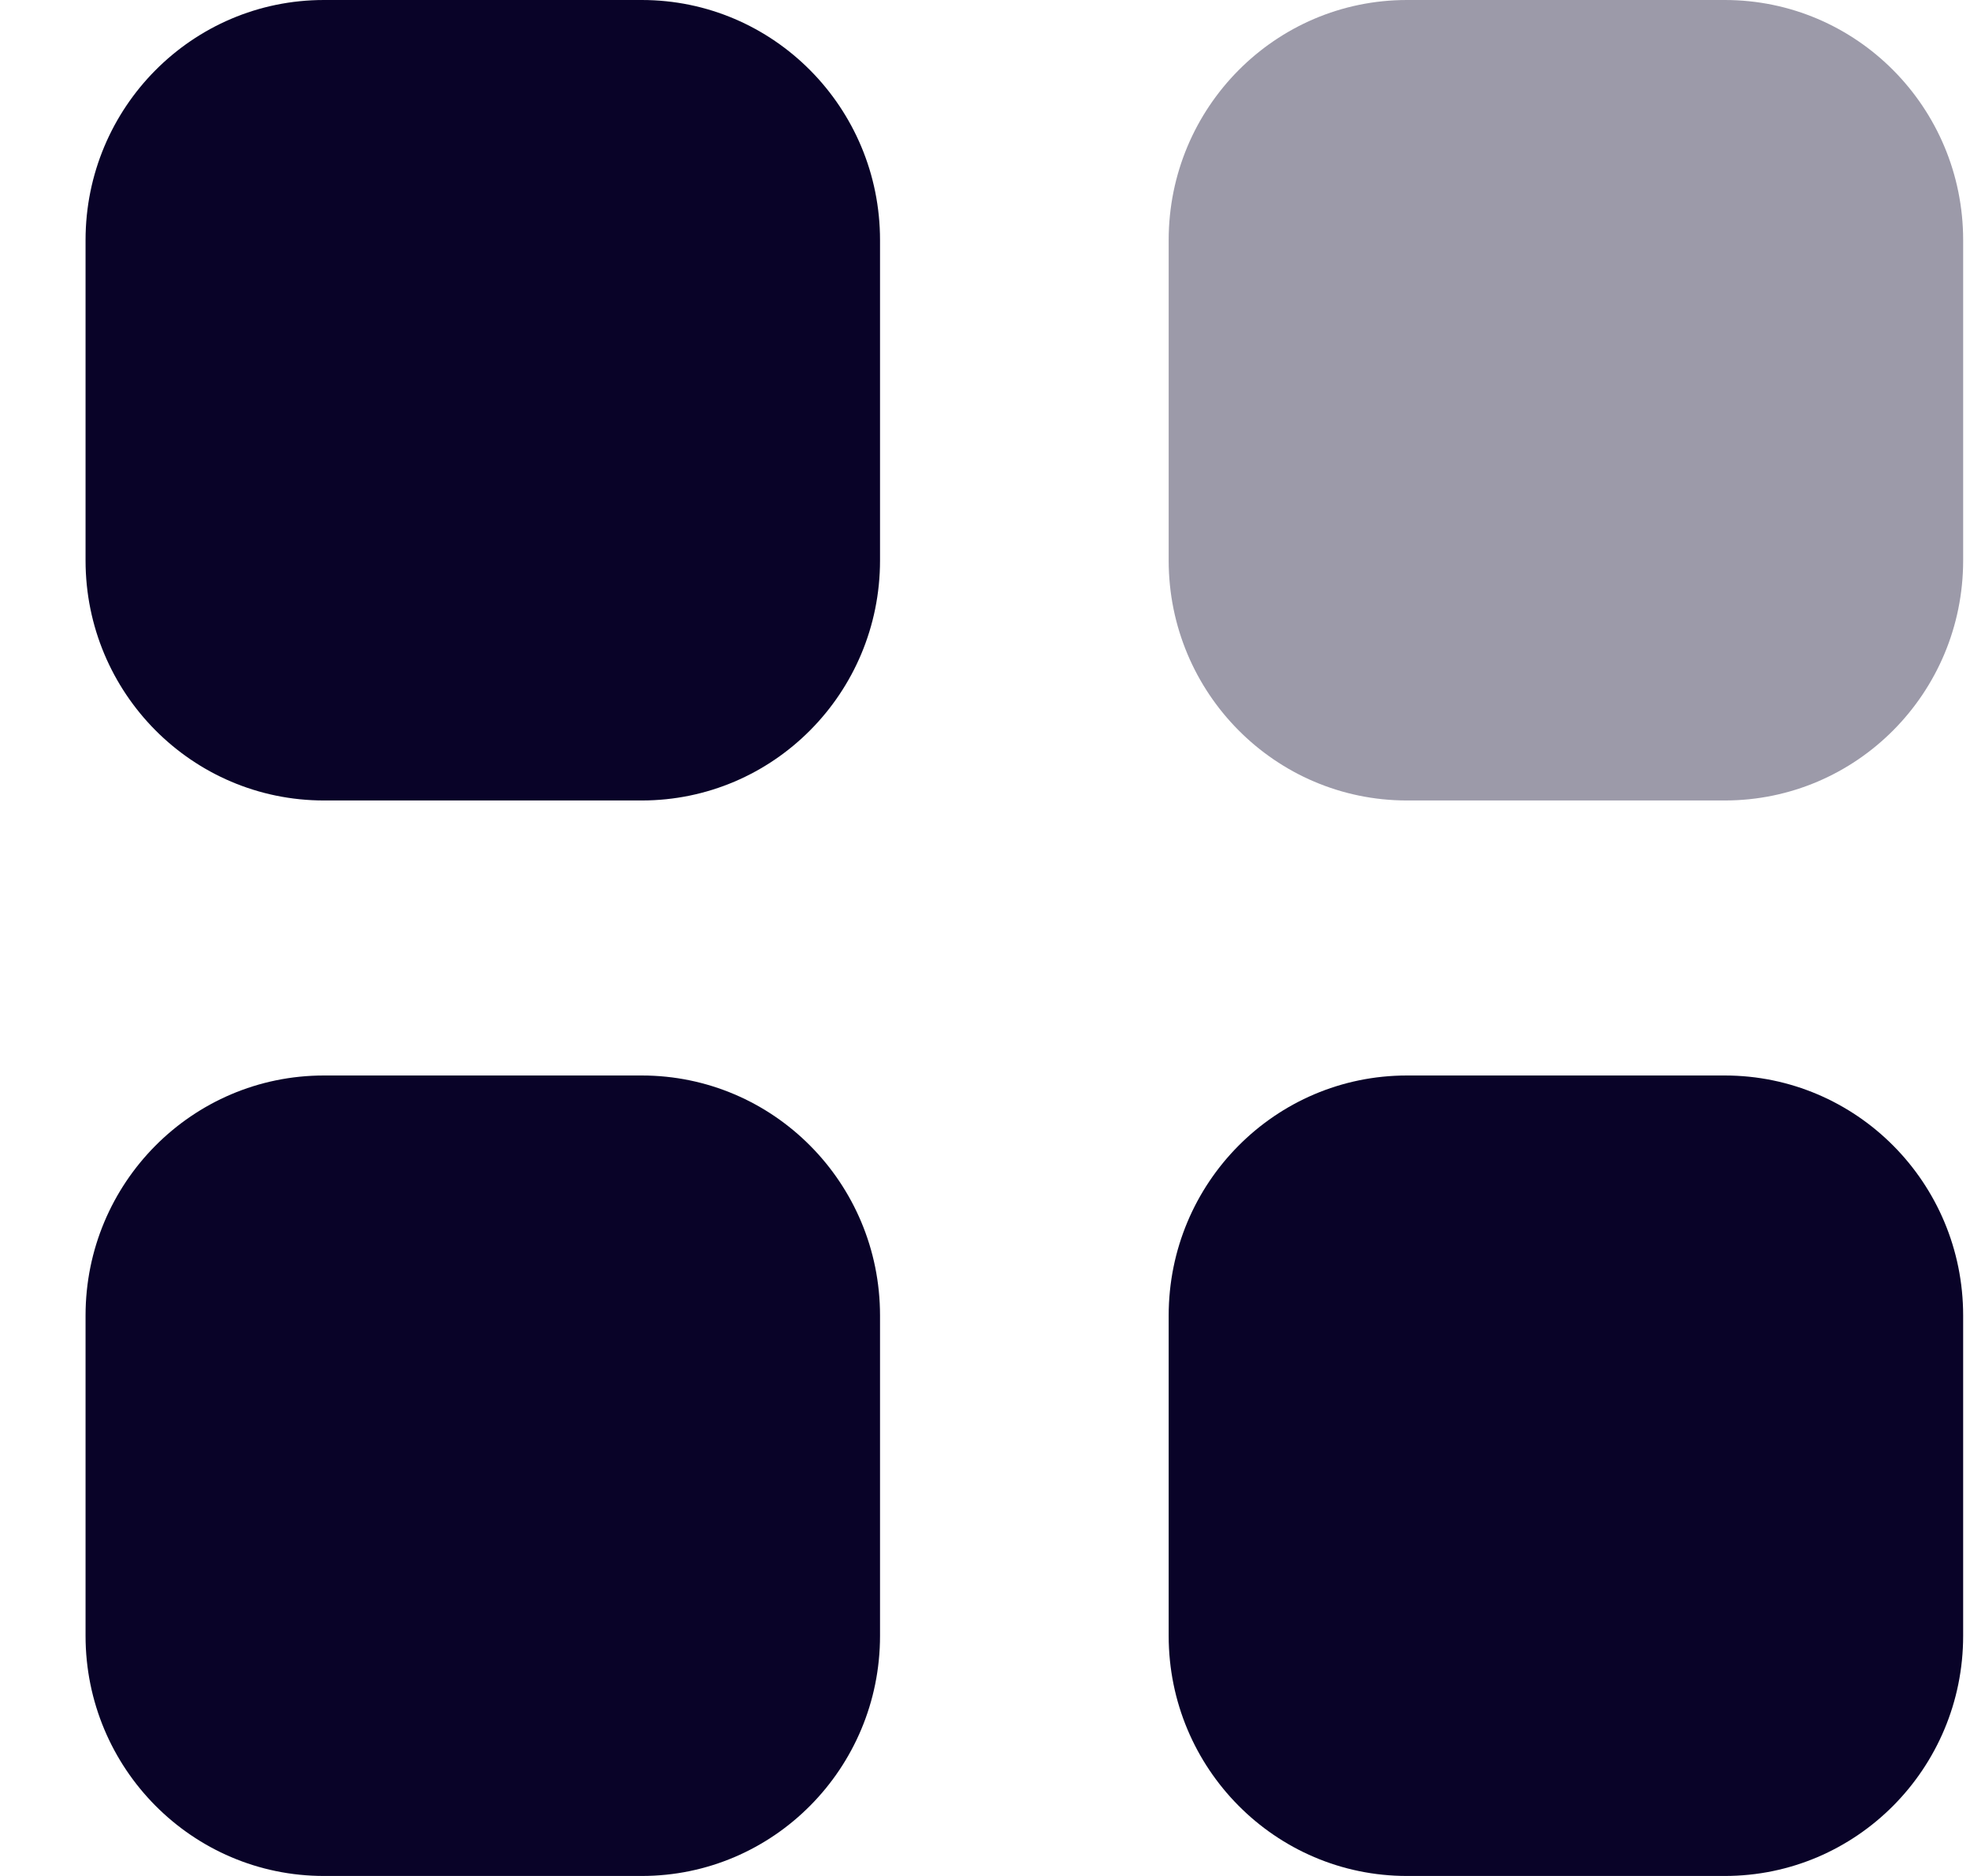 <svg width="21" height="20" viewBox="0 0 21 20" fill="none" xmlns="http://www.w3.org/2000/svg">
<path opacity="0.4" d="M14.998 0H18.386C19.79 0 20.927 1.146 20.927 2.56V5.975C20.927 7.389 19.79 8.534 18.386 8.534H14.998C13.595 8.534 12.458 7.389 12.458 5.975V2.56C12.458 1.146 13.595 0 14.998 0Z" fill="#090328"/>
<path fill-rule="evenodd" clip-rule="evenodd" d="M3.453 0H6.841C8.244 0 9.381 1.146 9.381 2.56V5.975C9.381 7.389 8.244 8.534 6.841 8.534H3.453C2.049 8.534 0.912 7.389 0.912 5.975V2.56C0.912 1.146 2.049 0 3.453 0ZM3.453 11.466H6.841C8.244 11.466 9.381 12.611 9.381 14.025V17.44C9.381 18.853 8.244 20 6.841 20H3.453C2.049 20 0.912 18.853 0.912 17.44V14.025C0.912 12.611 2.049 11.466 3.453 11.466ZM18.386 11.466H14.998C13.595 11.466 12.458 12.611 12.458 14.025V17.44C12.458 18.853 13.595 20 14.998 20H18.386C19.79 20 20.927 18.853 20.927 17.44V14.025C20.927 12.611 19.79 11.466 18.386 11.466Z" fill="#090328"/>
</svg>
